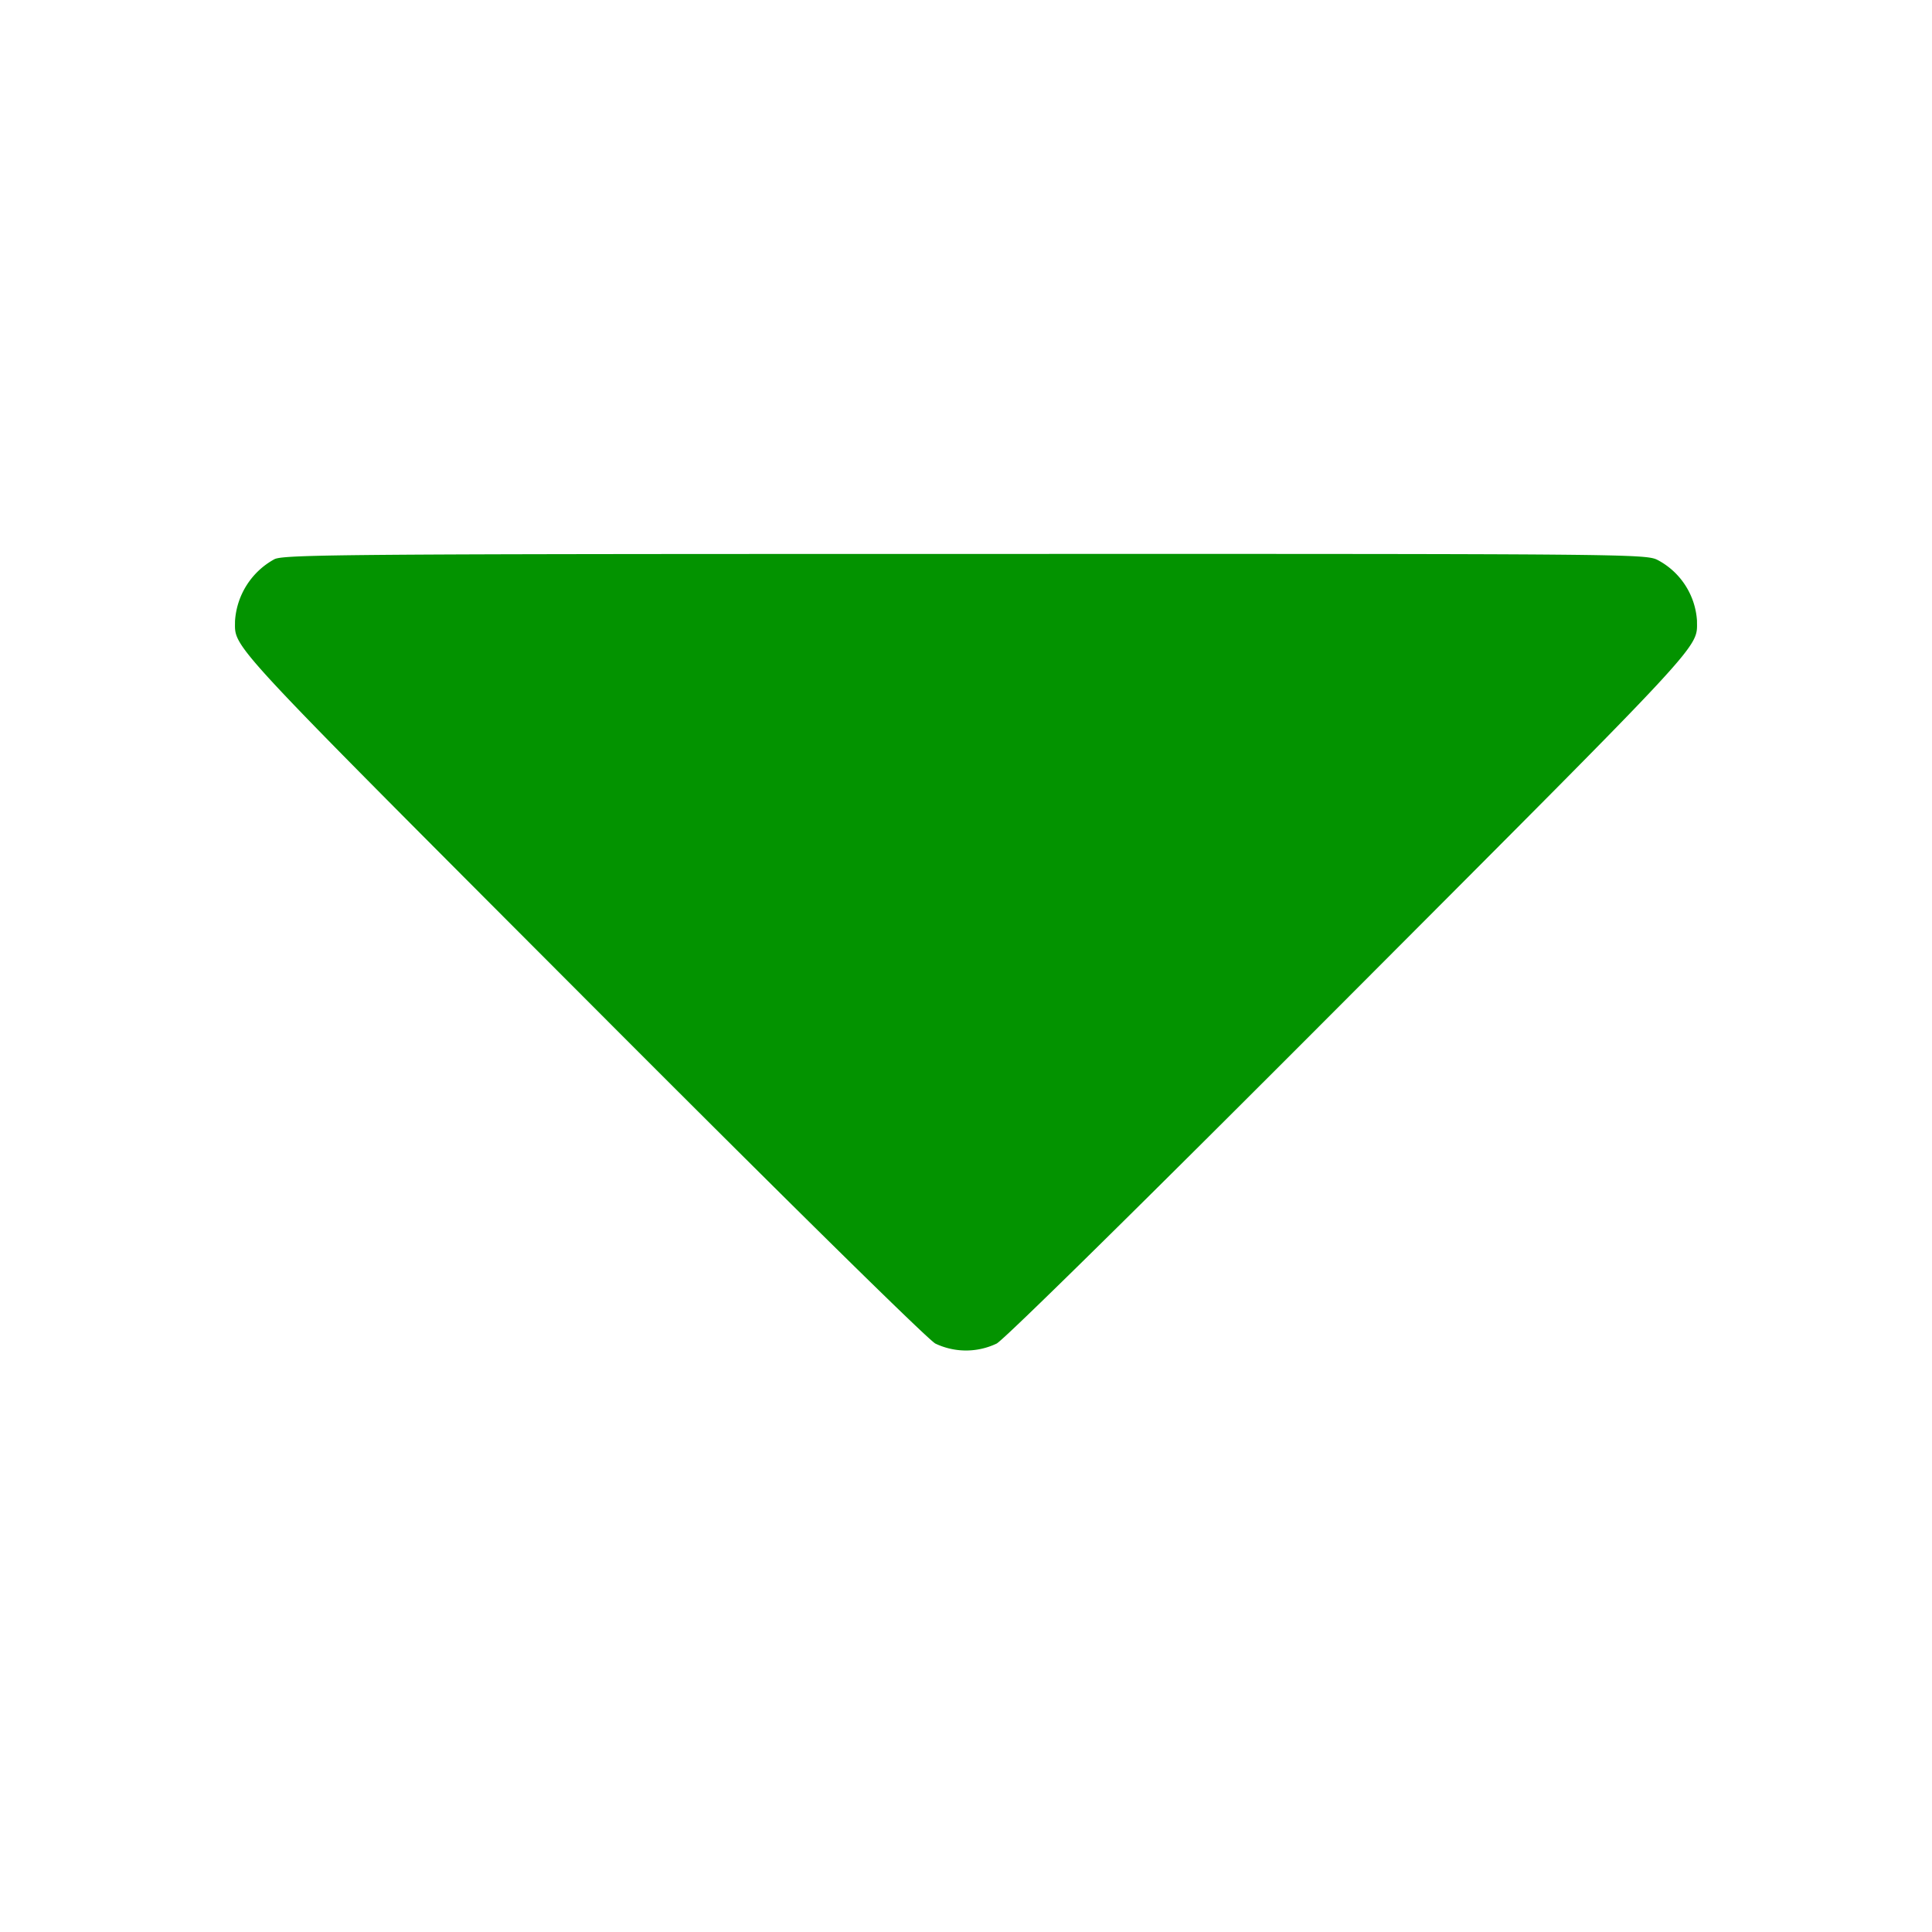 <svg
                xmlns="http://www.w3.org/2000/svg"
                fill="#039300"
                viewBox="0 0 14 14"
                width="15"
                height="15"
                role="img"
                class="styles_rate_arrow__xVCzM"
              >
                <path
                  class="ic-m-arrow_rotate_down_svg__ic_m_arrow_rotate_down"
                  d="M1.989 4.052a.55.55 0 0 0-.286.449c0 .199-.084.109 2.518 2.716 1.488 1.492 2.501 2.489 2.557 2.519a.516.516 0 0 0 .444 0c.056-.03 1.069-1.027 2.557-2.519 2.606-2.612 2.518-2.516 2.518-2.719a.536.536 0 0 0-.285-.44c-.085-.044-.211-.045-5.017-.044-4.47 0-4.937.004-5.006.038"
                  fill-rule="evenodd"
                ></path>
              </svg>